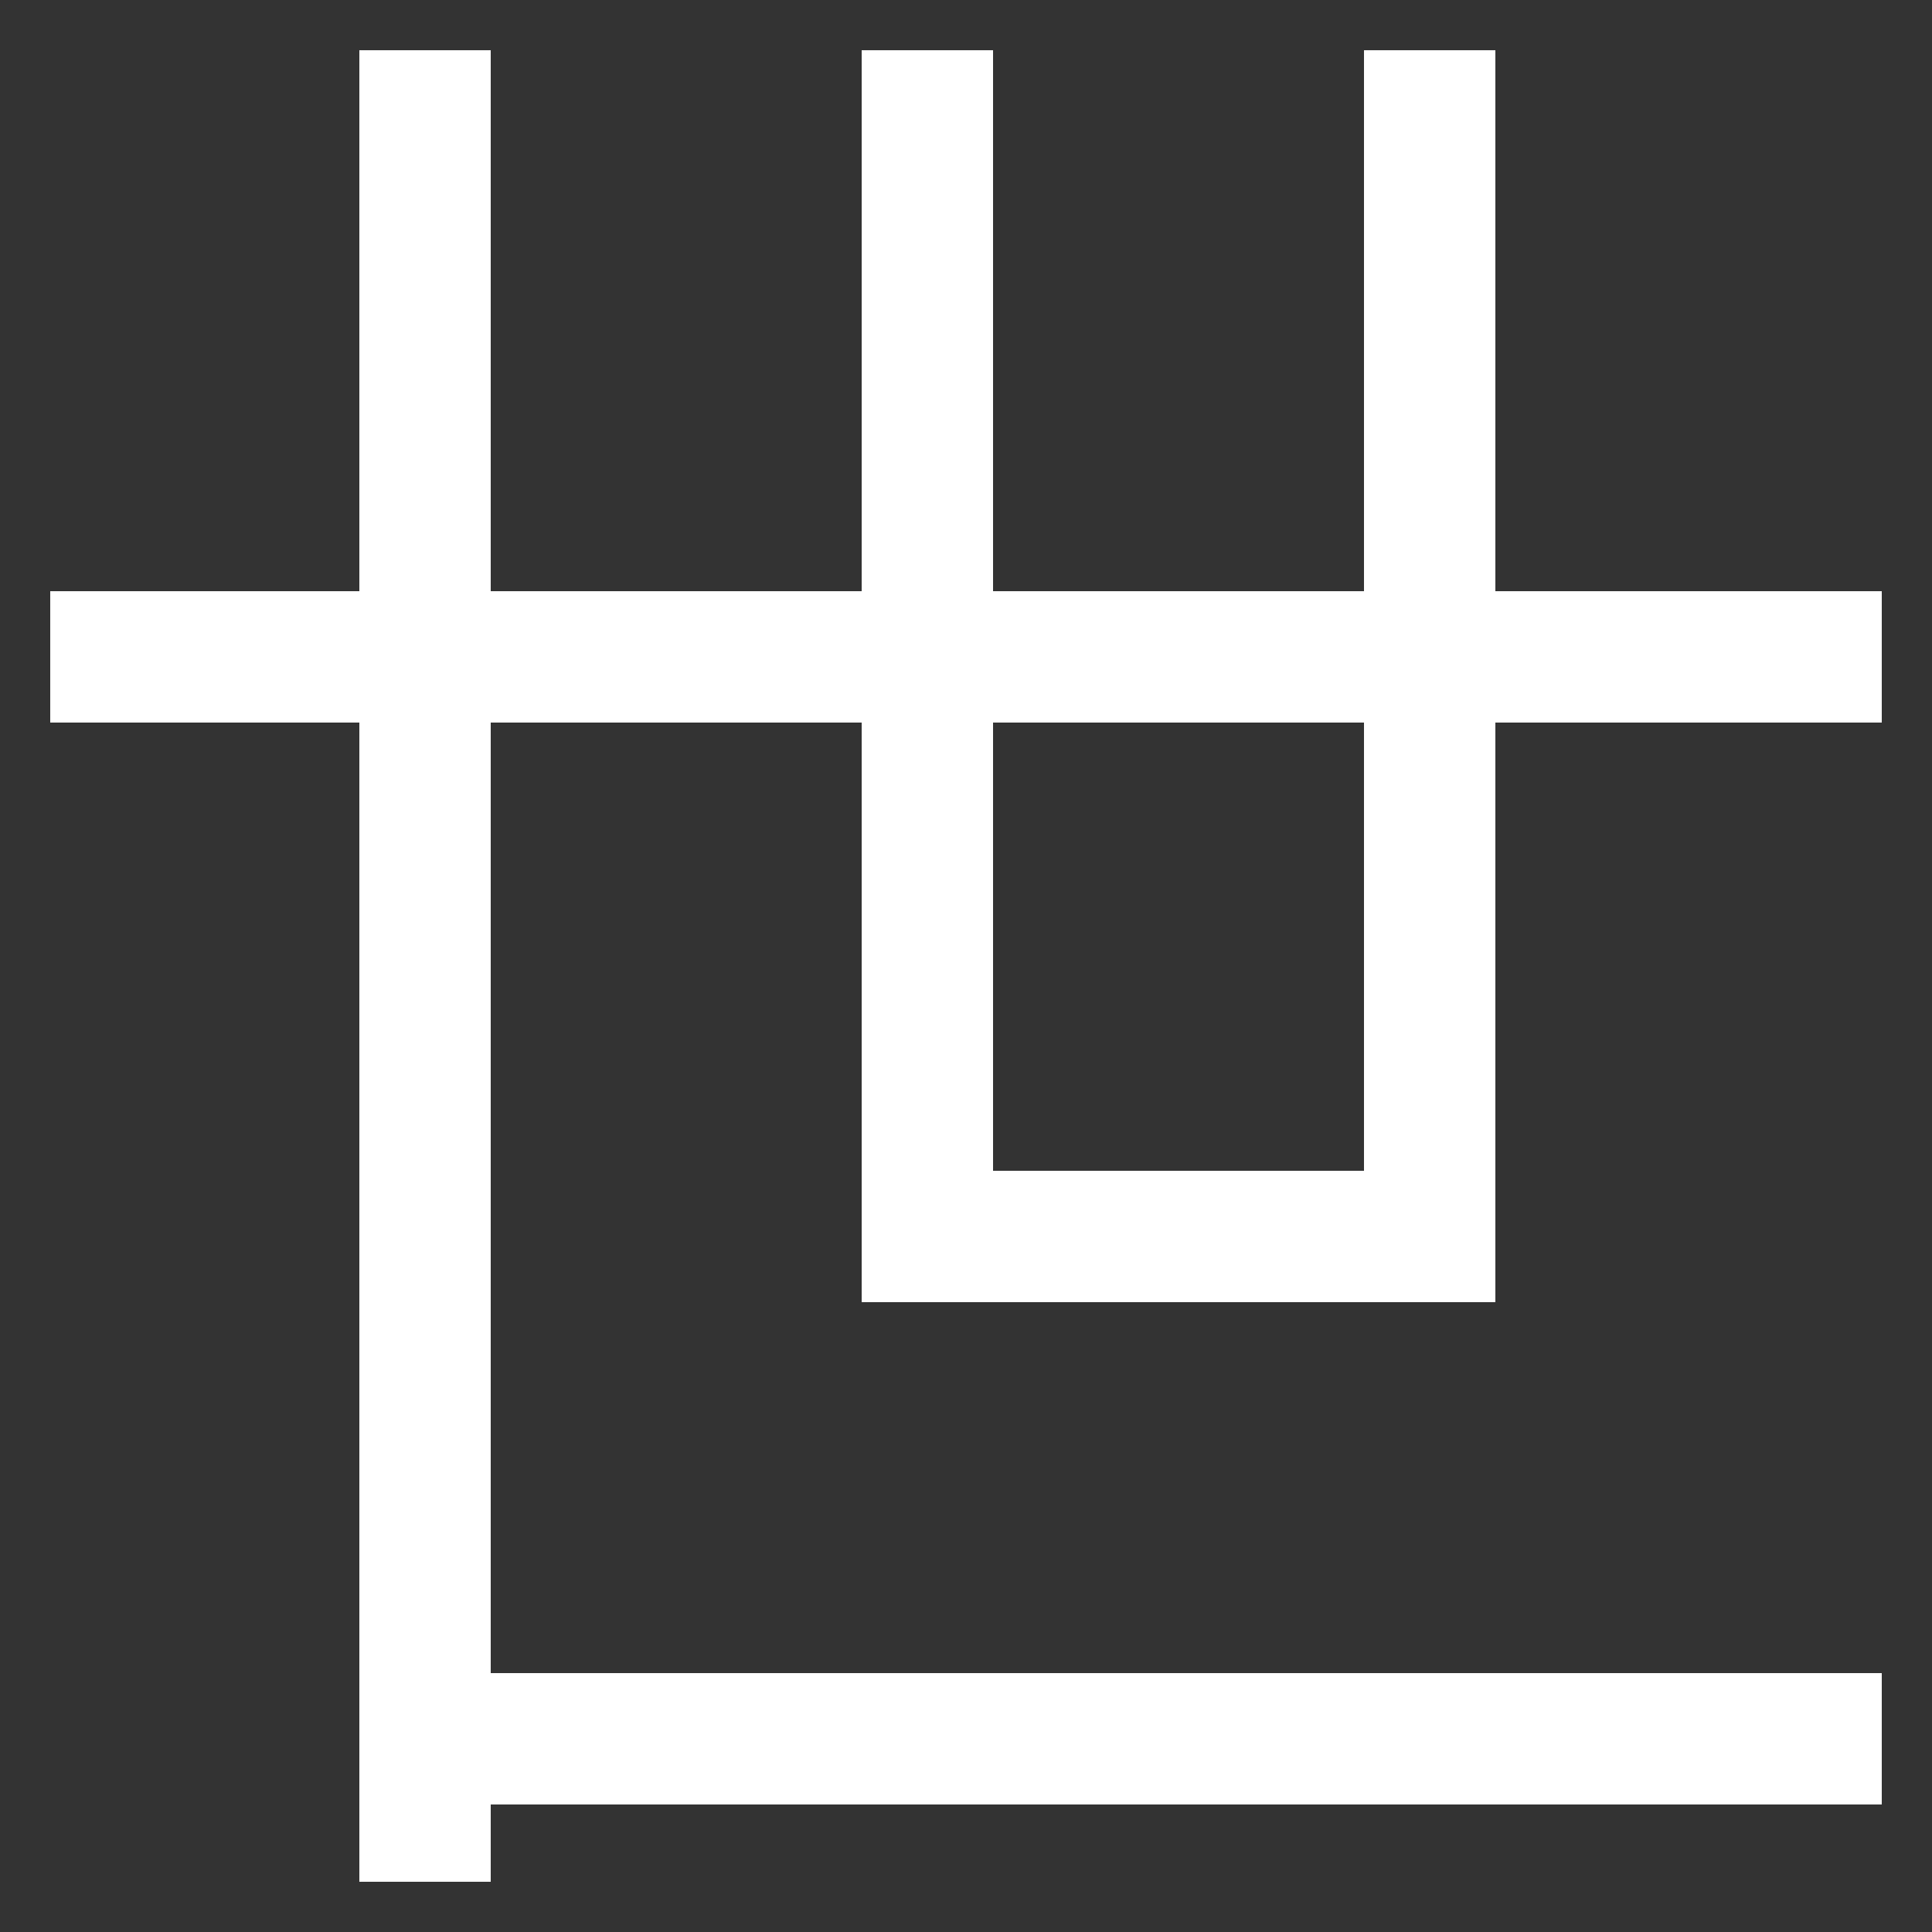 <svg xmlns="http://www.w3.org/2000/svg" xmlns:xlink="http://www.w3.org/1999/xlink" viewBox="0 0 1000 1000"><rect x="0" y="0" width="1000" height="1000" fill="#333333" stroke="none"/><defs><style>.a,.c{fill:none;}.b{clip-path:url(#a);}.c{stroke:#fff;stroke-linecap:square;stroke-miterlimit:2;stroke-width:68px;}</style><clipPath id="a"><rect class="a" x="219.5" y="699.5" width="1075" height="492"/></clipPath></defs><title>generation</title><g class="b"><line class="c" x1="220" y1="900" x2="940" y2="900"/></g><line class="c" x1="220" y1="60" x2="220" y2="940"/><line class="c" x1="60" y1="340" x2="940" y2="340"/><polyline class="c" points="480 60 480 640 740 640 740 60"/></svg>
